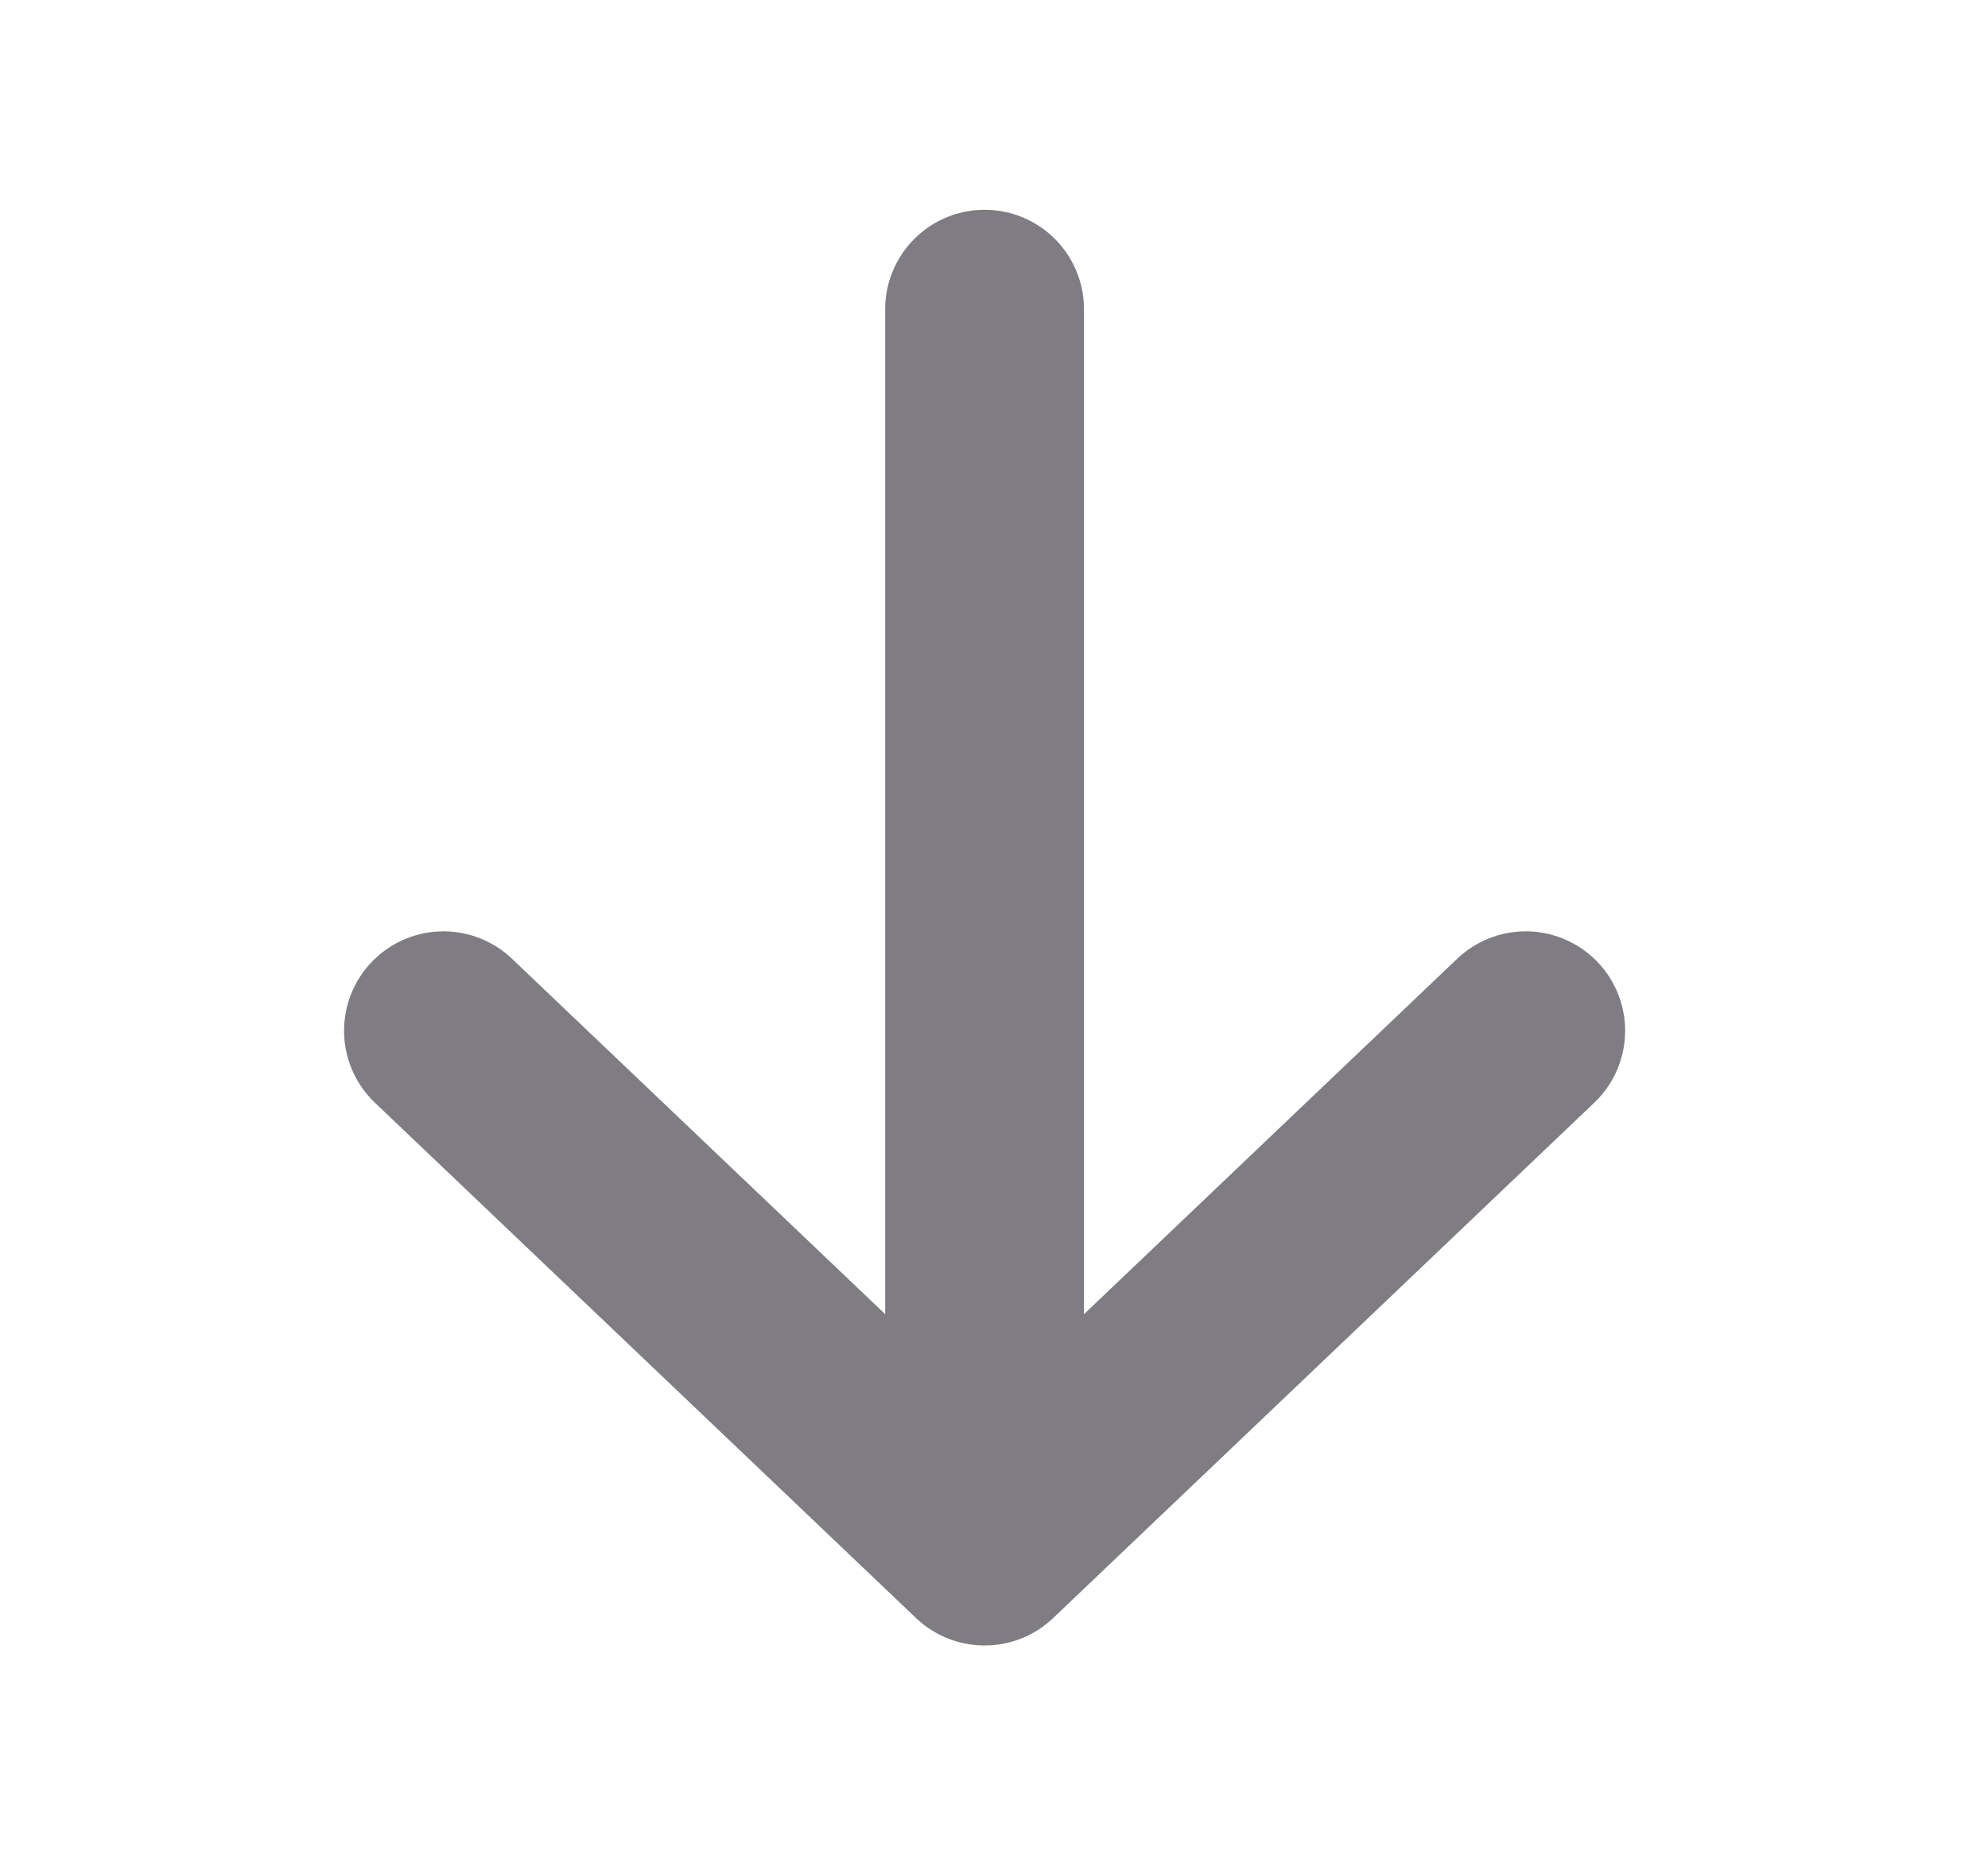 <svg width="15" height="14" viewBox="0 0 15 14" fill="none" xmlns="http://www.w3.org/2000/svg">
<path d="M11.512 7.778L7.429 11.667M7.429 11.667L3.346 7.778M7.429 11.667L7.429 2.333" stroke="#7F7D83" stroke-width="1.5" stroke-linecap="round" stroke-linejoin="round"/>
</svg>